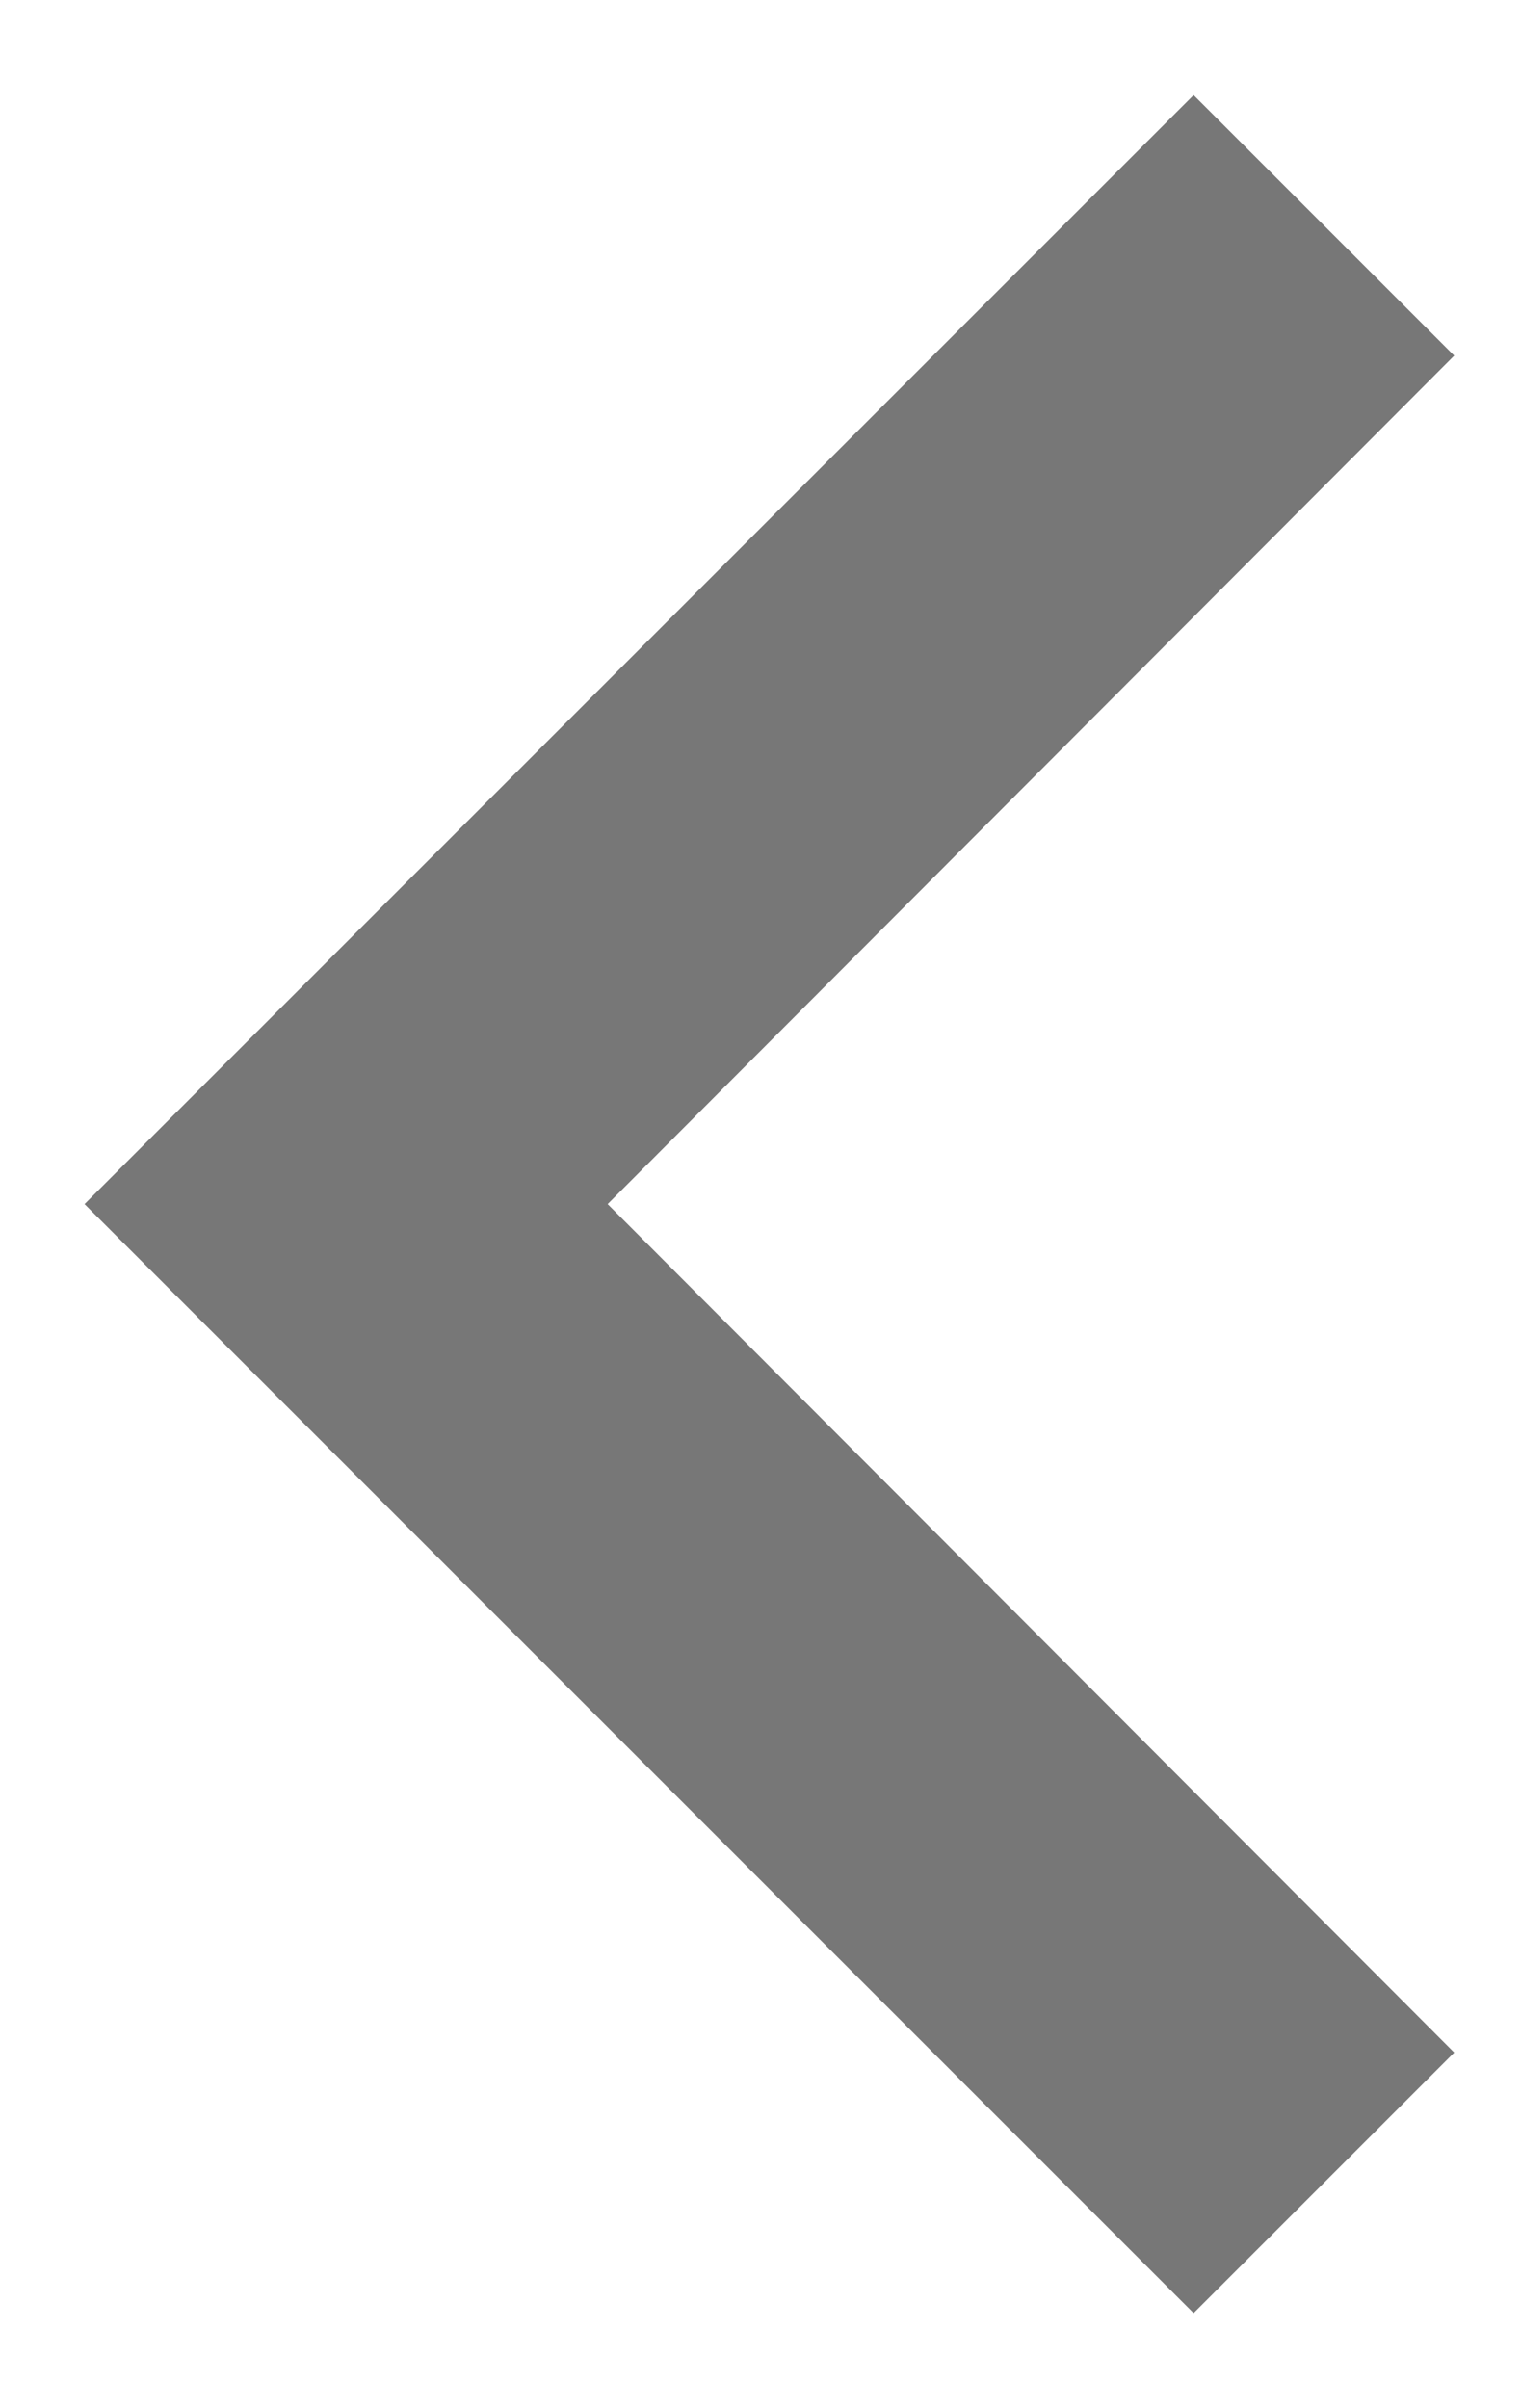 <svg width="12" height="19" viewBox="0 0 12 19" fill="none" xmlns="http://www.w3.org/2000/svg">
<path d="M11.473 16.194L4.794 9.5L11.473 2.806L9.417 0.75L0.667 9.5L9.417 18.25L11.473 16.194Z" fill="#777777"/>
</svg>
